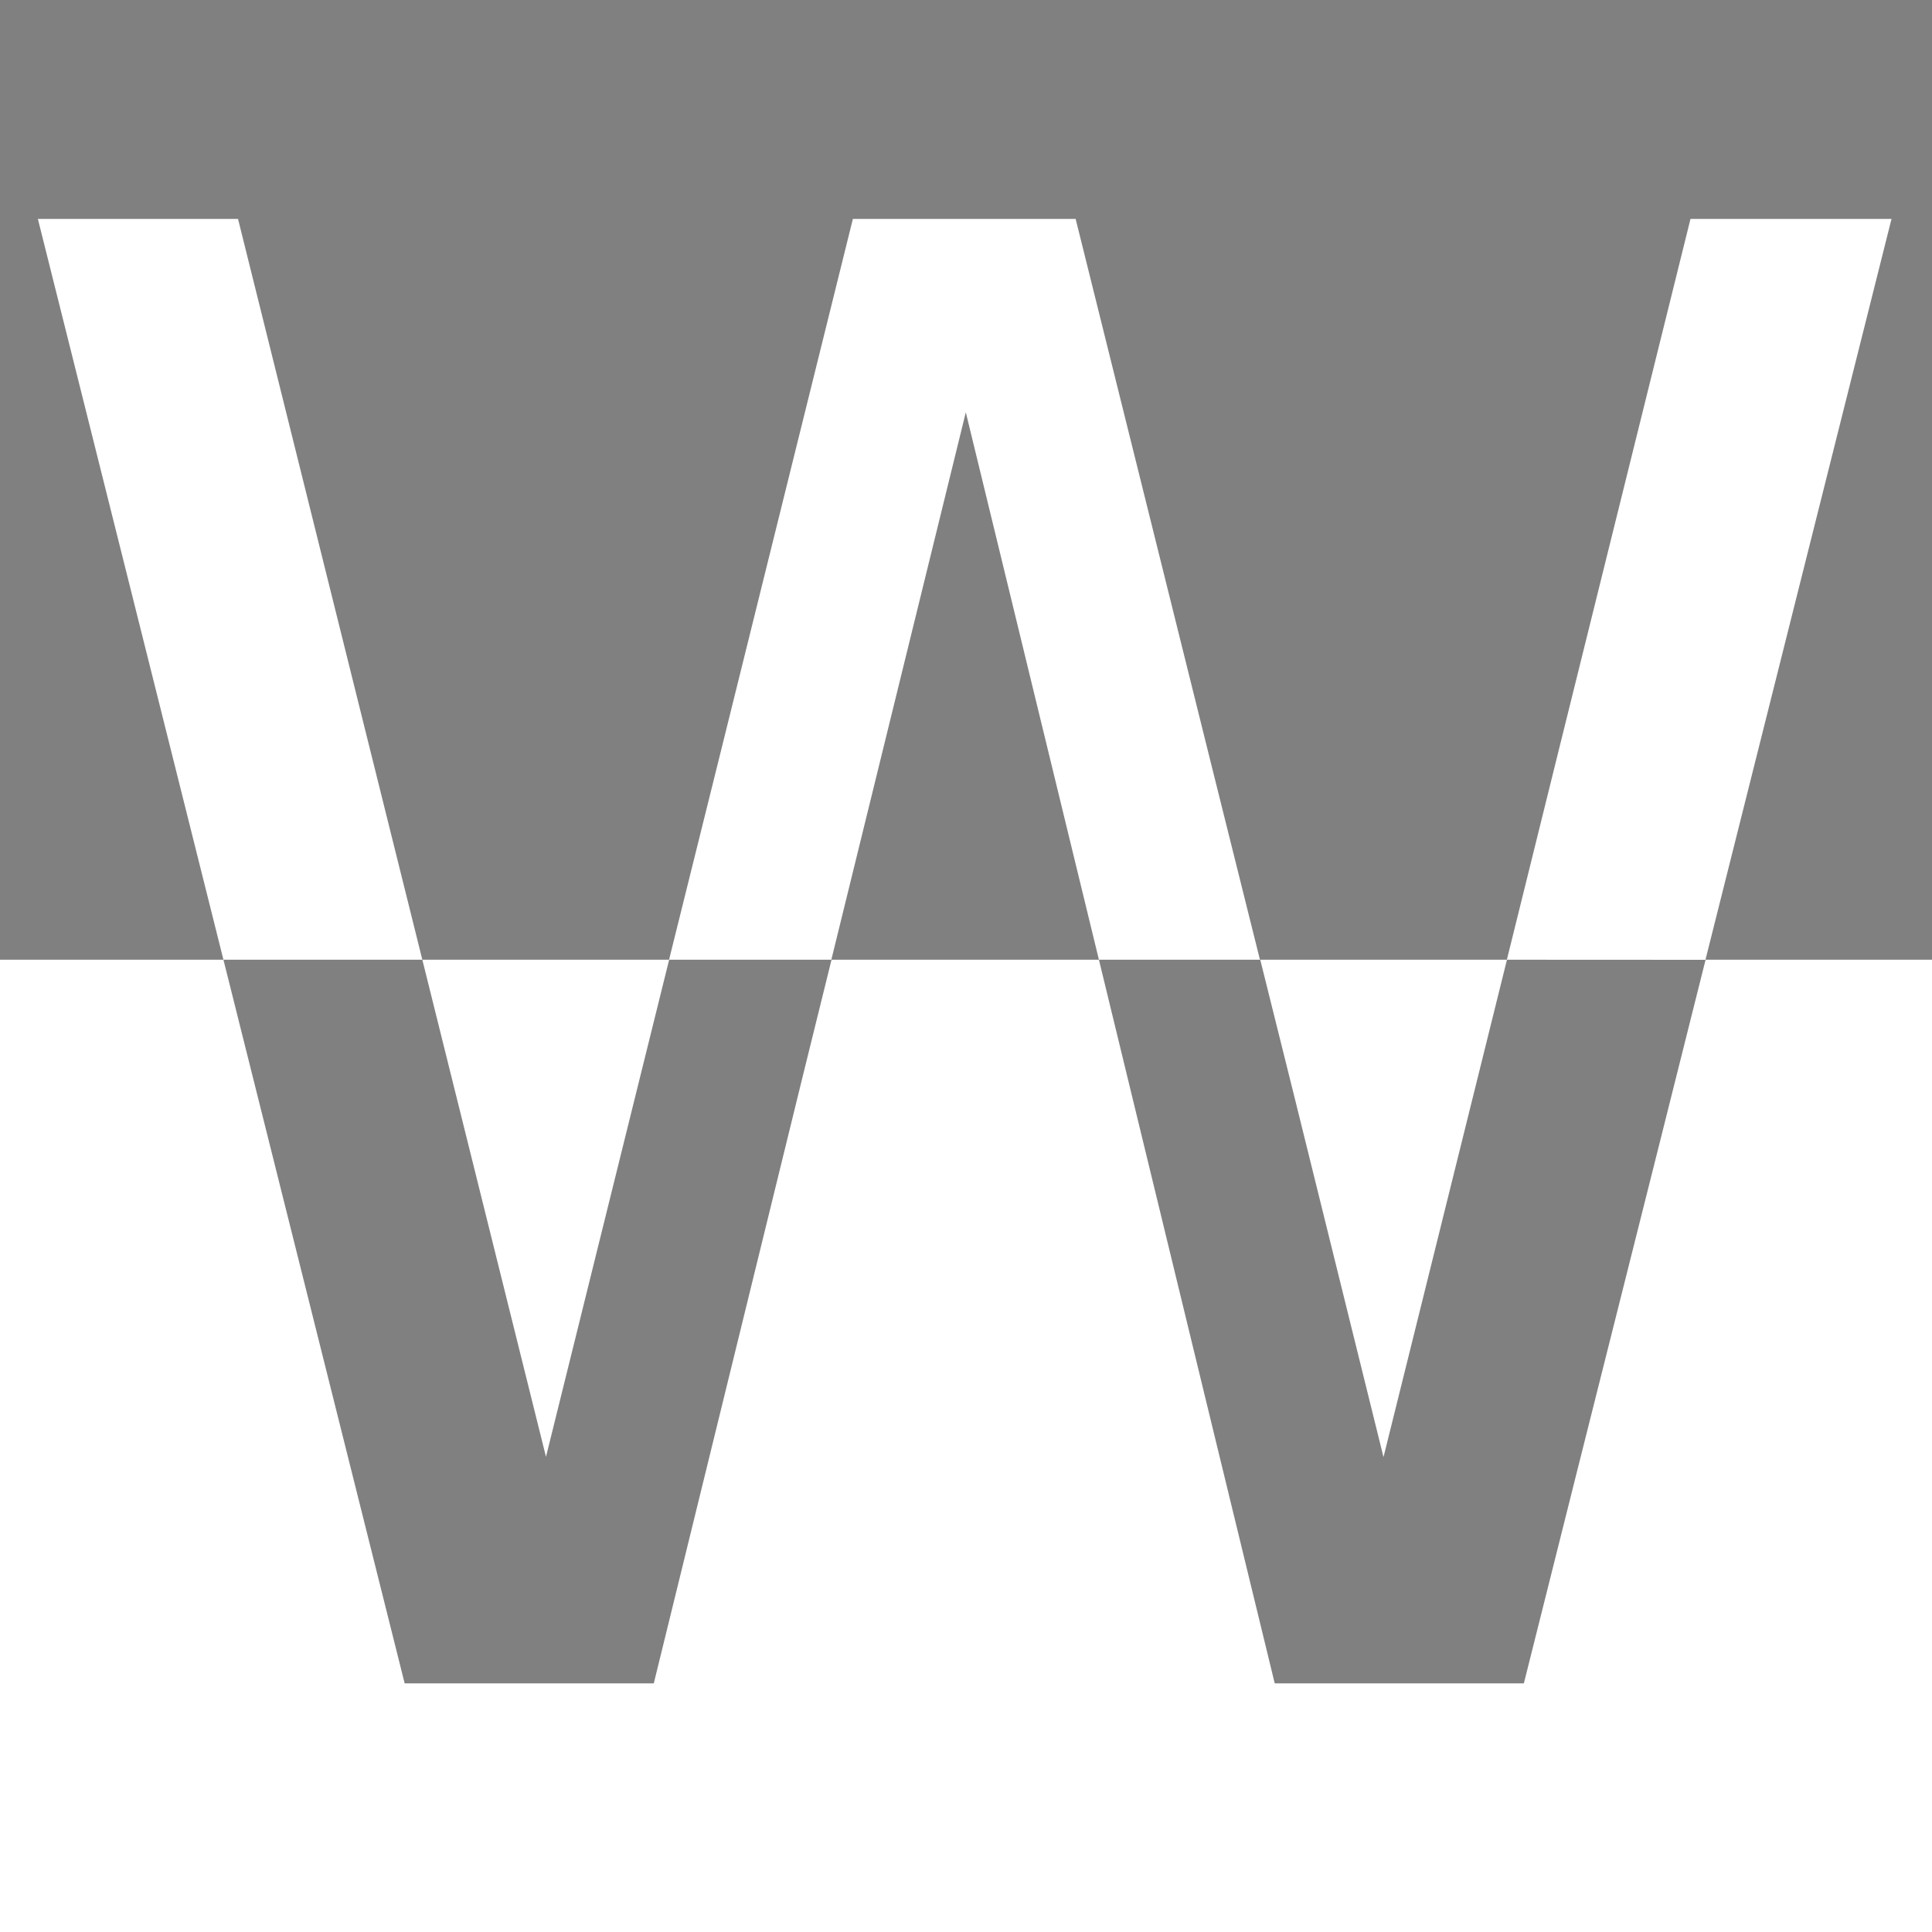 <svg id="Layer_1" data-name="Layer 1" xmlns="http://www.w3.org/2000/svg" width="200" height="200" viewBox="0 0 200 200"><defs><style>.cls-1{fill:gray;}</style></defs><title>logo</title><path class="cls-1" d="M156,99.35,153.11,111l-9.89,39.84L134,113.56l-3.54-14.21H113.76l3.45,14.21,8.33,34.3,6.42,26.4h25.79l5.45-21.73,8.45-33.6,4.91-19.57Zm-86.73,0-4.89,19.73-7.86,31.73L43.72,99.35H23.13l18.76,74.91H67.68l5.2-21.19,10.2-41.58,3-12.14Z"/><polygon class="cls-1" points="99.98 42.68 113.76 99.35 86.06 99.35 99.98 42.68"/><polygon class="cls-1" points="259.91 -2 259.91 99.35 176.55 99.35 195.81 22.66 175 22.66 161.37 77.62 155.99 99.35 130.43 99.35 125.56 79.82 111.35 22.66 88.29 22.66 74.66 77.62 69.26 99.35 43.72 99.35 24.64 22.66 3.92 22.66 23.13 99.35 -59.91 99.35 -59.91 -2 259.91 -2"/></svg>
